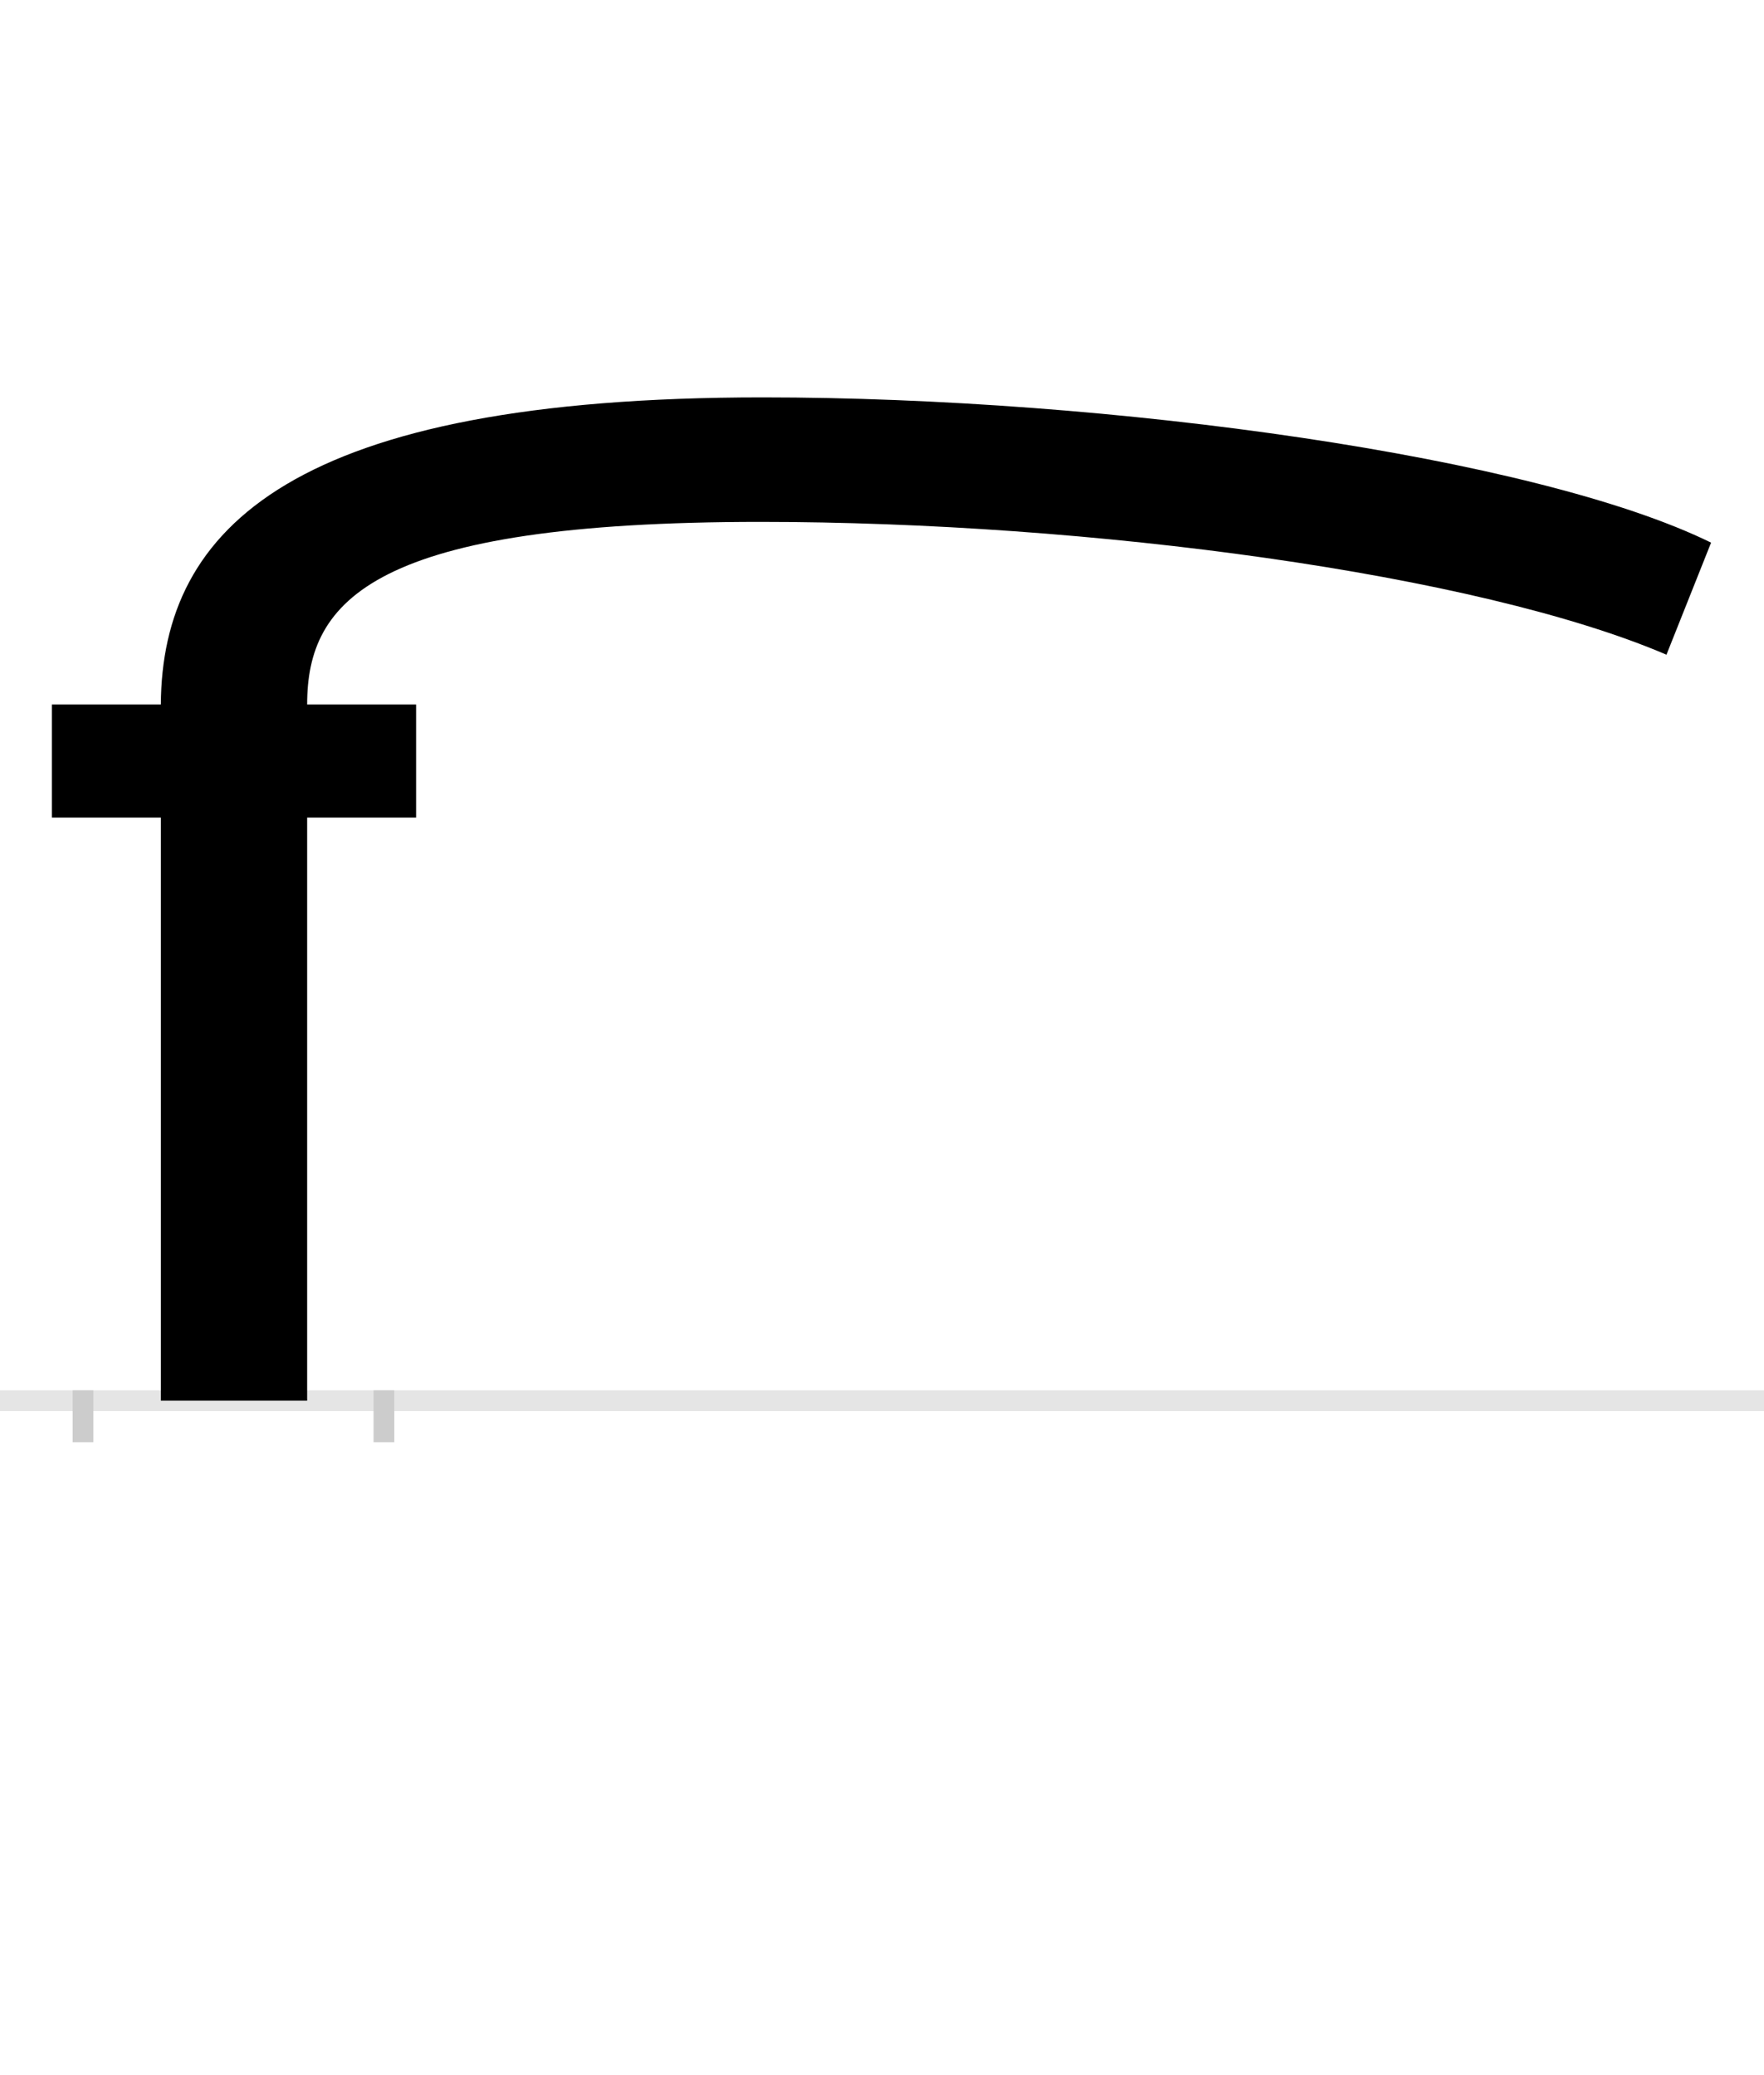 <?xml version="1.0" encoding="UTF-8"?>
<svg height="200.0" version="1.1" width="170.0" xmlns="http://www.w3.org/2000/svg" xmlns:xlink="http://www.w3.org/1999/xlink">
 <rect width="100%" height="100%" fill="#808080" stroke="none"/>
 <path d="M0,0 l170,0 l0,200 l-170,0 Z M0,0" fill="rgb(255,255,255)" transform="matrix(1,0,0,-1,0.0,200.0)"/>
 <path d="M0,0 l170,0" fill="none" stroke="rgb(229,229,229)" stroke-width="2" transform="matrix(1,0,0,-1,0.0,135.0)"/>
 <path d="M0,1 l0,-5" fill="none" stroke="rgb(204,204,204)" stroke-width="2" transform="matrix(1,0,0,-1,8.0,135.0)"/>
 <path d="M0,1 l0,-5" fill="none" stroke="rgb(204,204,204)" stroke-width="2" transform="matrix(1,0,0,-1,37.0,135.0)"/>
 <path d="M321,562 l0,109 l-105,0 c0,101,64,176,437,176 c317,0,691,-50,873,-128 l43,108 c-169,83,-579,140,-914,140 c-452,0,-579,-125,-580,-296 l-105,0 l0,-109 l105,0 l0,-562 l141,0 l0,562 Z M321,562" fill="rgb(0,0,0)" transform="matrix(0.1,0.0,0.0,-0.1,8.0,135.0)"/>
</svg>